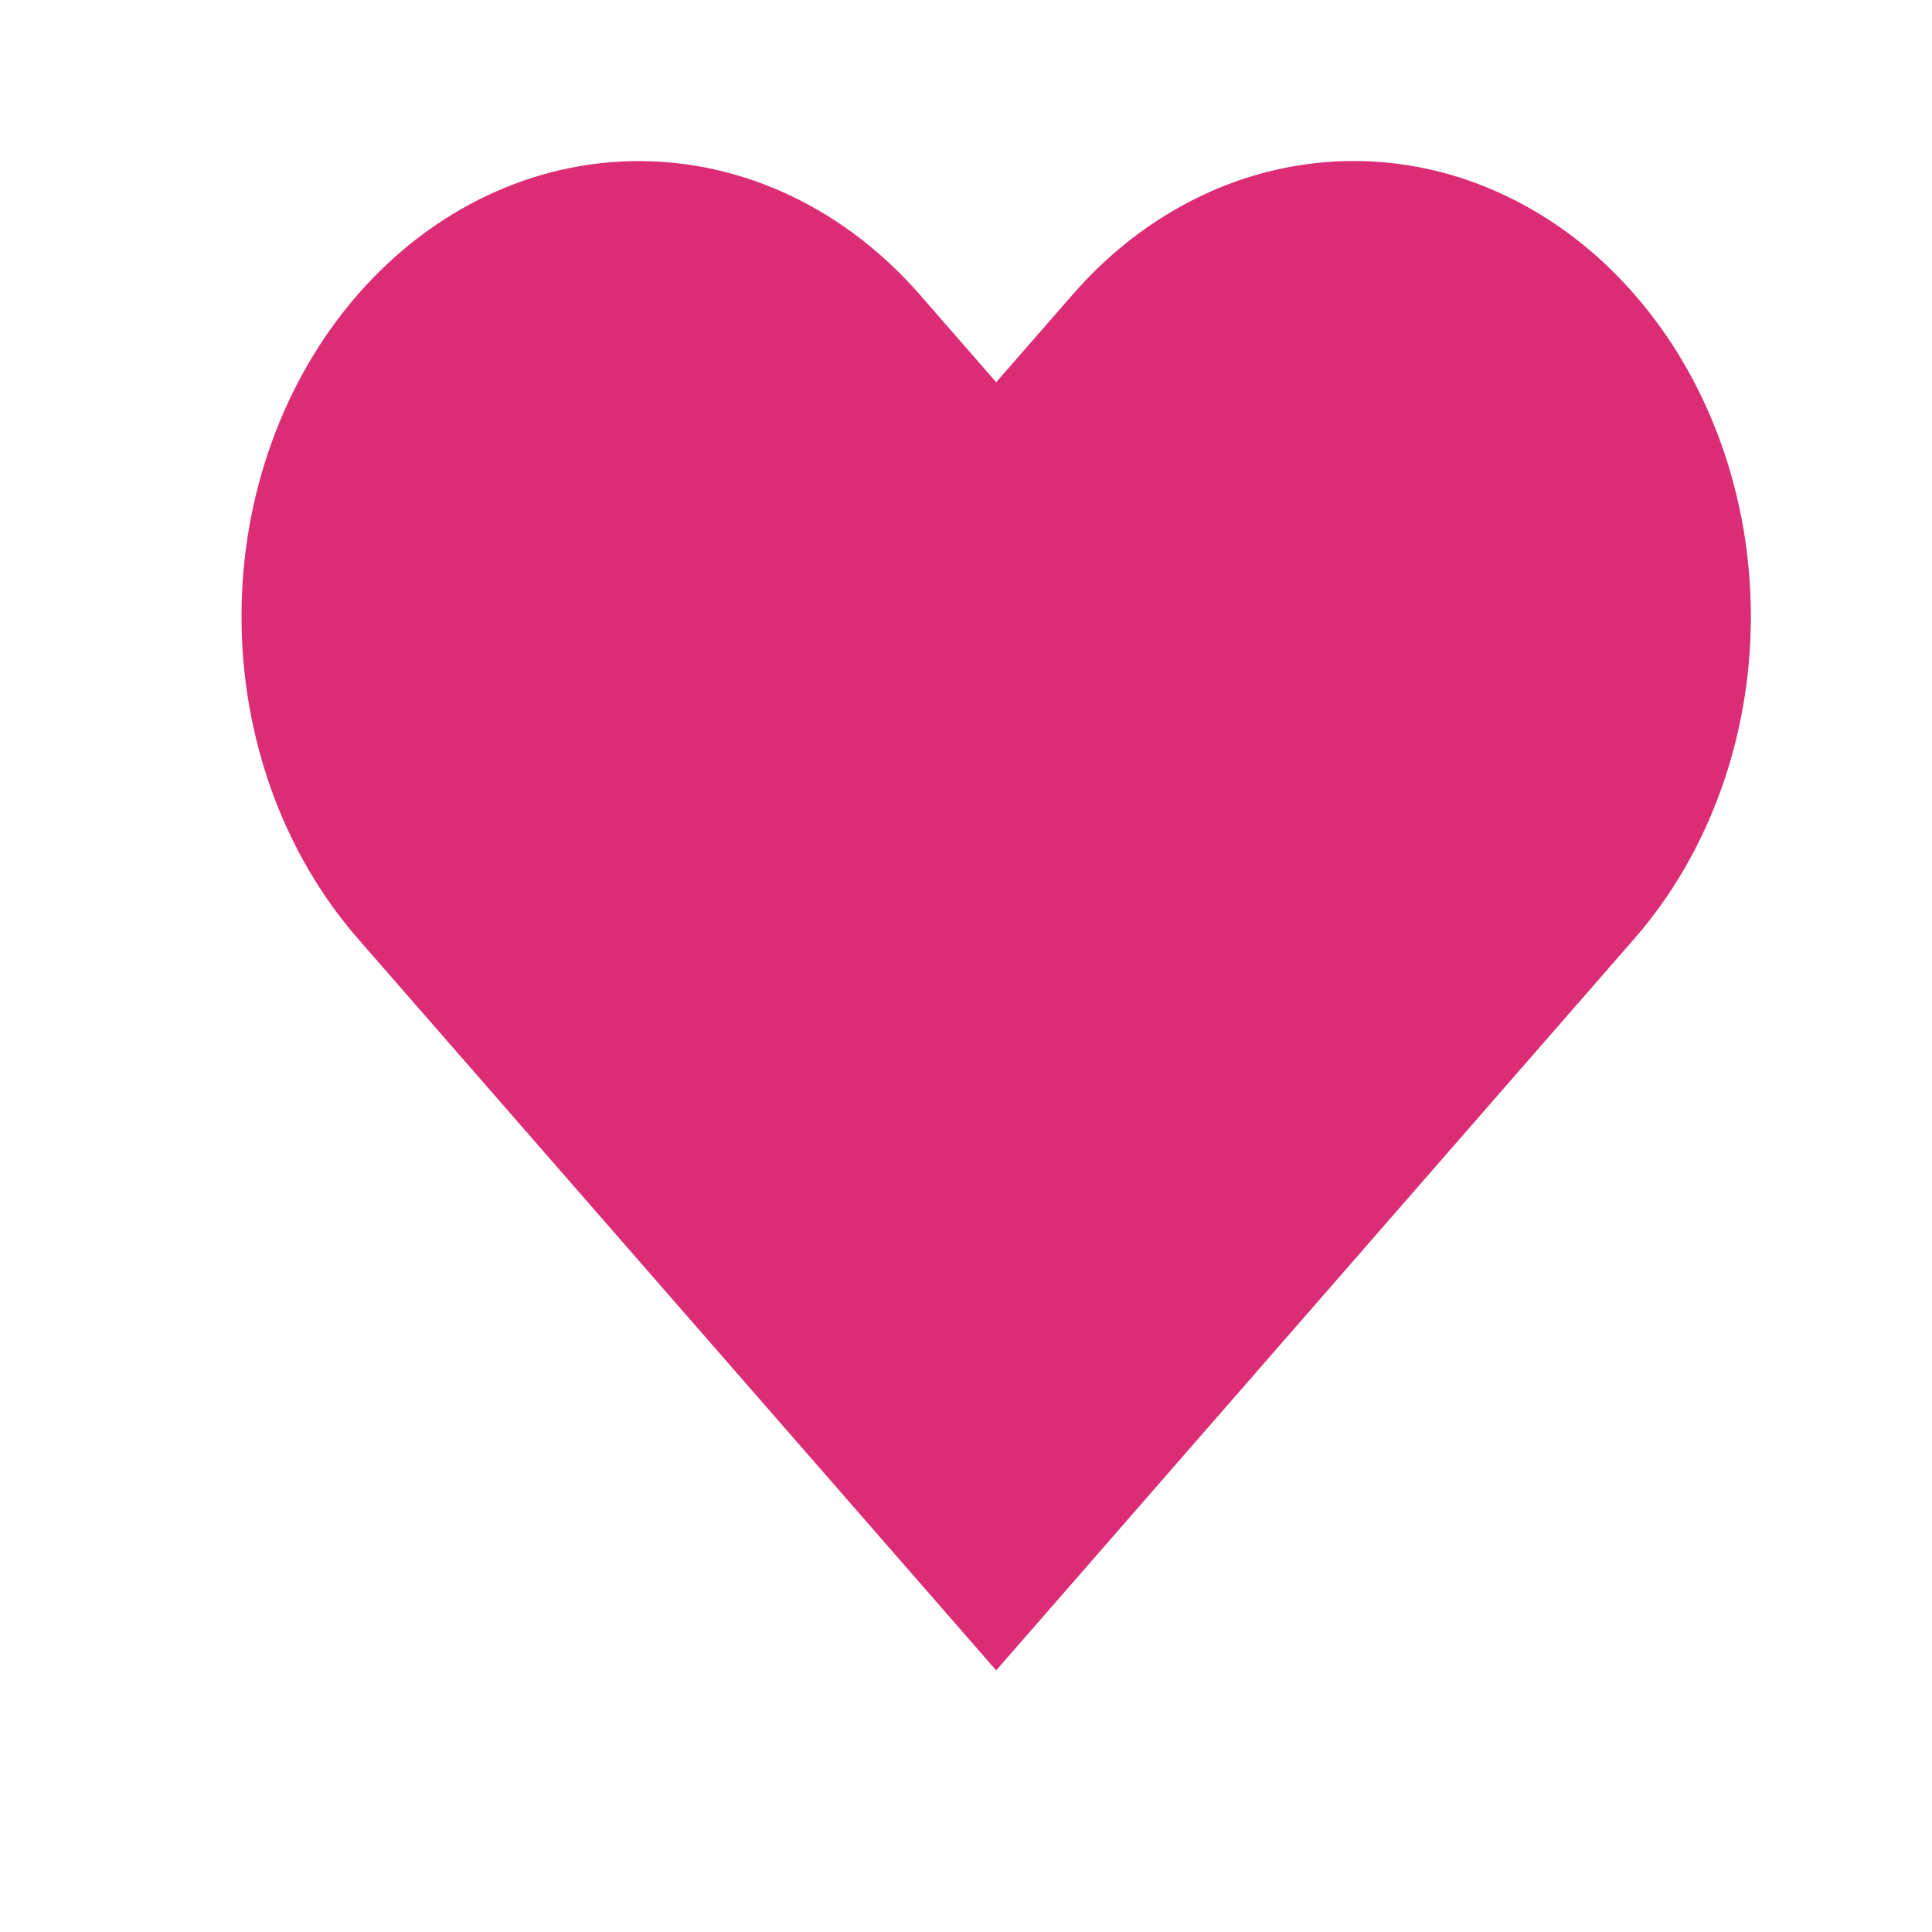 <svg width="24" height="24" viewBox="0 0 24 24" fill="none" xmlns="http://www.w3.org/2000/svg">
<path d="M20.304 3.658C19.846 3.132 19.302 2.715 18.703 2.431C18.105 2.146 17.463 2 16.815 2C16.167 2 15.525 2.146 14.926 2.431C14.328 2.715 13.784 3.132 13.326 3.658L12.375 4.748L11.424 3.658C10.498 2.597 9.243 2.001 7.935 2.001C6.626 2.001 5.371 2.597 4.445 3.658C3.52 4.719 3 6.158 3 7.658C3 9.159 3.52 10.598 4.445 11.659L5.396 12.749L12.375 20.75L19.353 12.749L20.304 11.659C20.763 11.133 21.126 10.51 21.374 9.823C21.622 9.137 21.75 8.401 21.75 7.658C21.75 6.915 21.622 6.179 21.374 5.493C21.126 4.807 20.763 4.183 20.304 3.658V3.658Z" fill="#DD2C76"/>
</svg>
